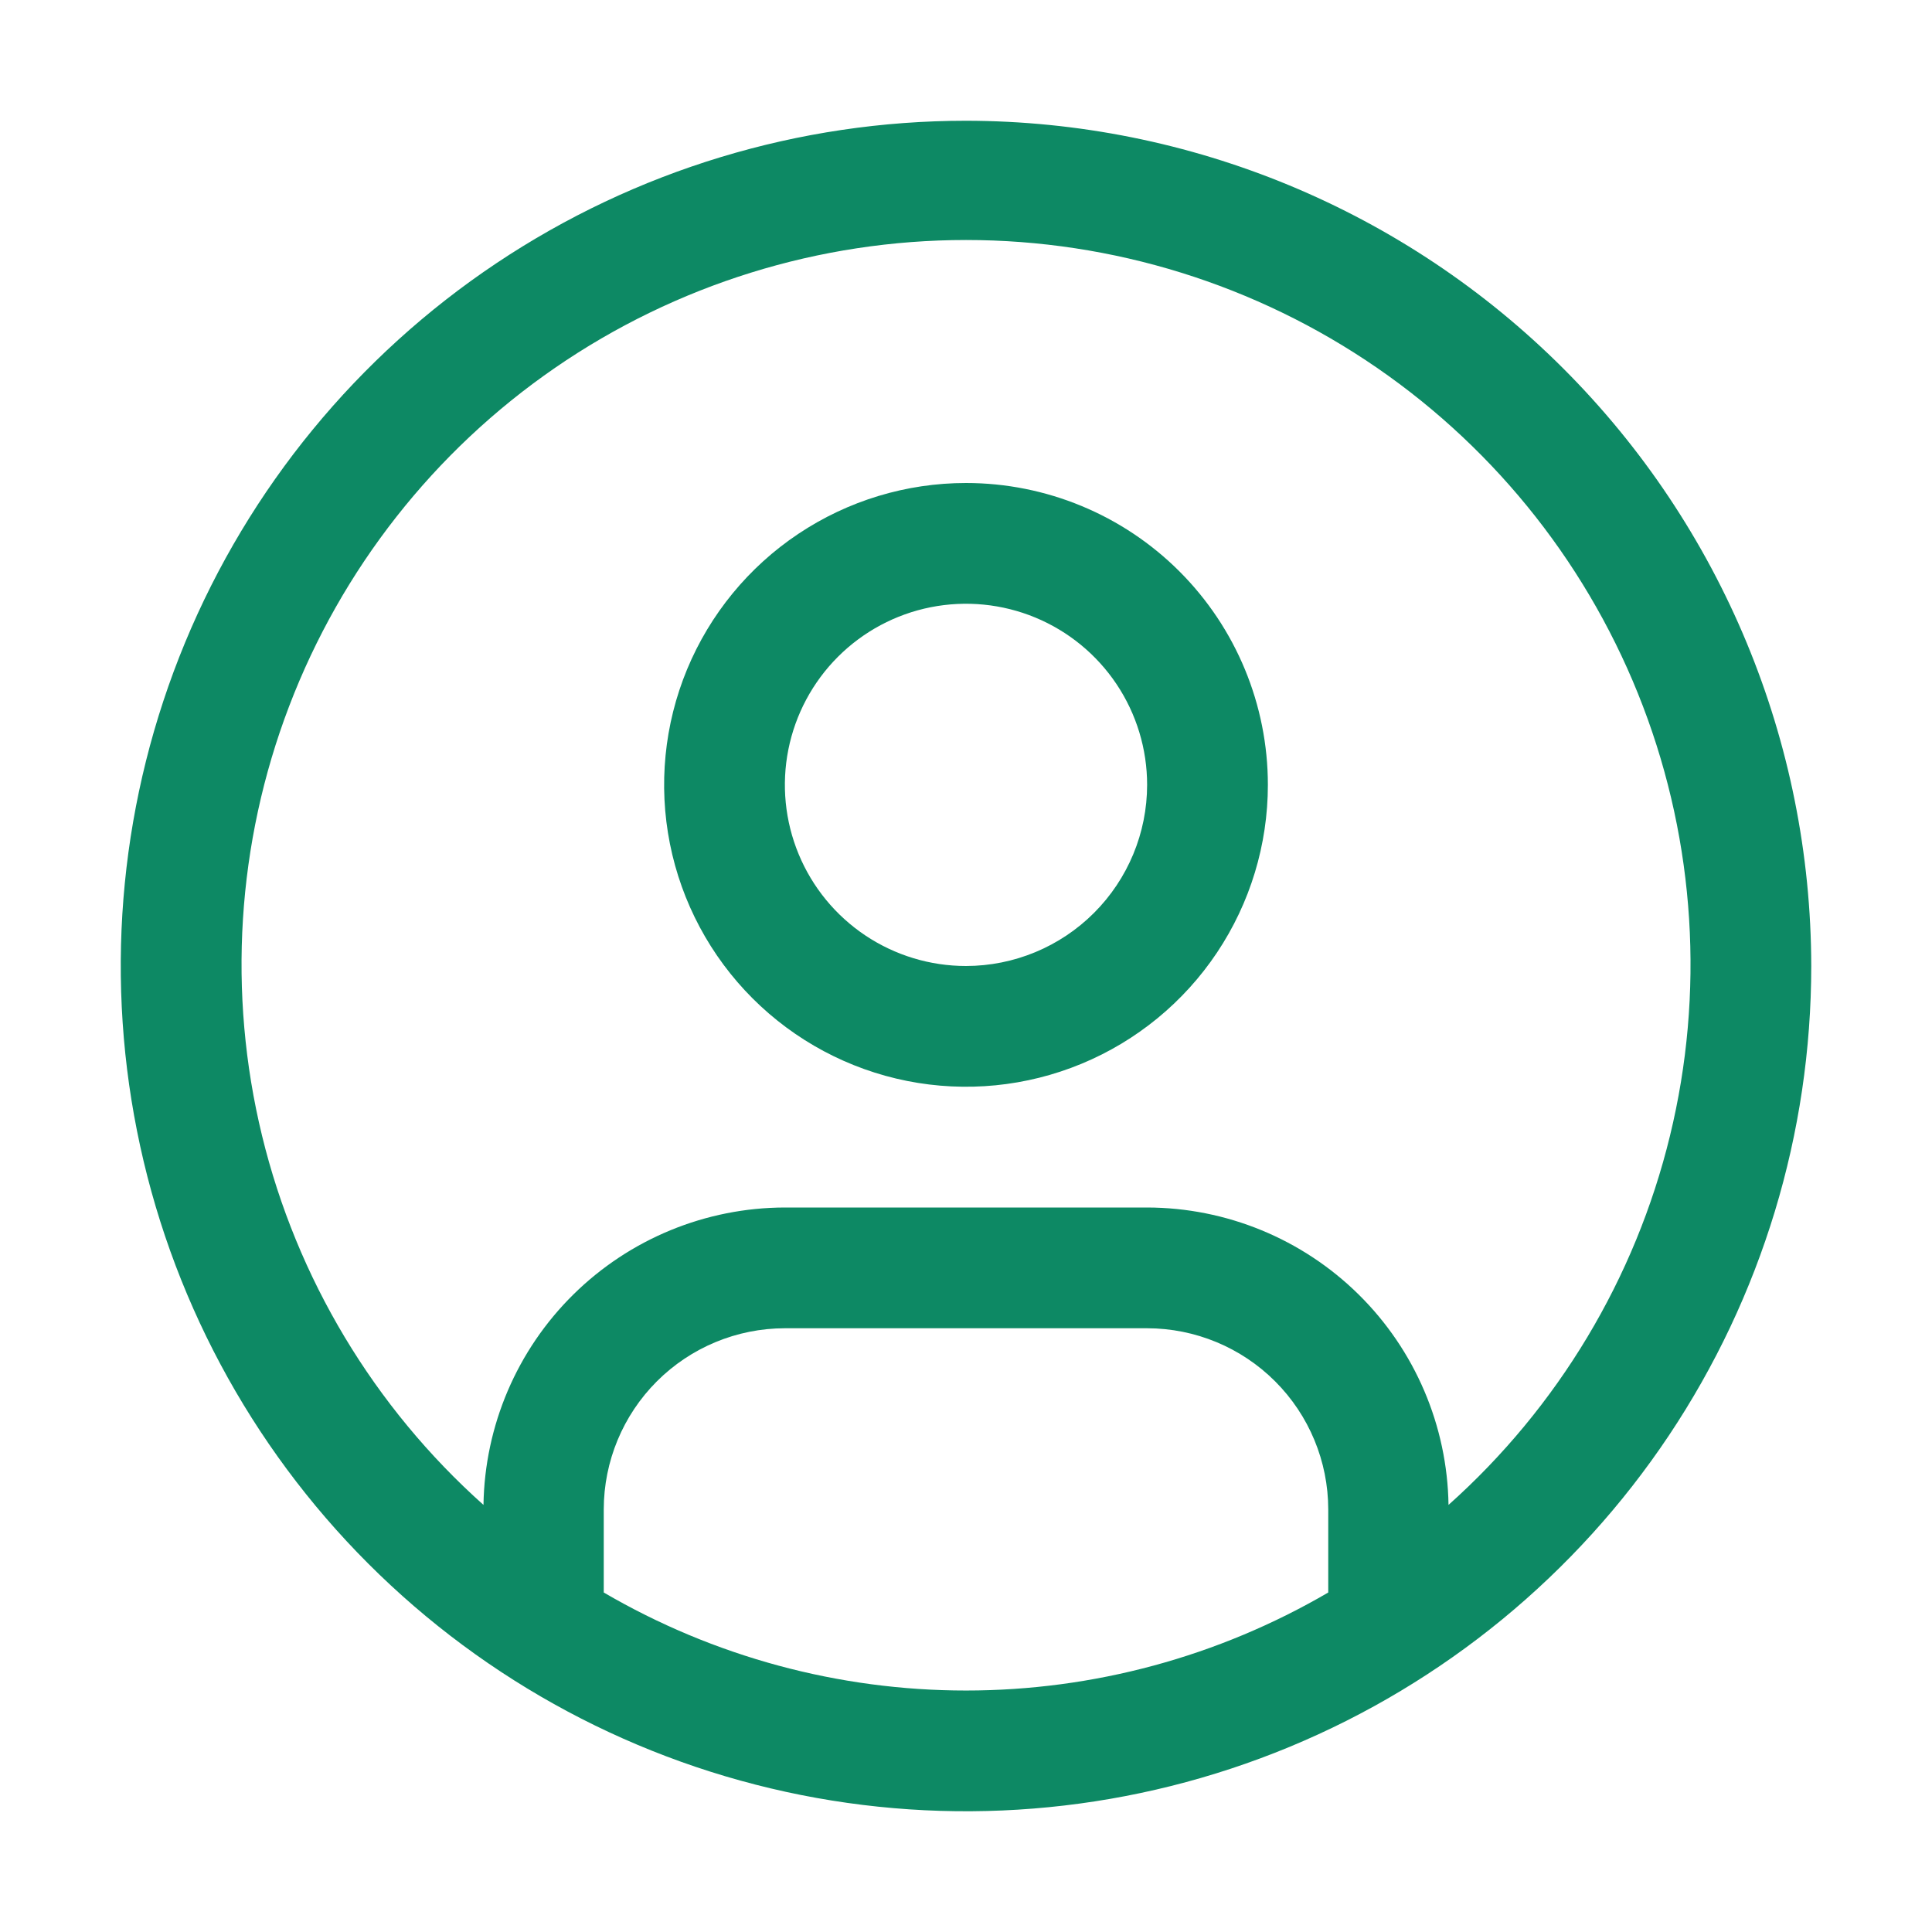 <svg width="80" height="80" viewBox="0 0 80 80" fill="none" xmlns="http://www.w3.org/2000/svg">
<path d="M40 20C37.528 20 35.111 20.733 33.055 22.107C31 23.48 29.398 25.432 28.451 27.716C27.505 30 27.258 32.514 27.74 34.939C28.223 37.363 29.413 39.591 31.161 41.339C32.909 43.087 35.137 44.278 37.561 44.76C39.986 45.242 42.499 44.995 44.784 44.048C47.068 43.102 49.02 41.5 50.393 39.445C51.767 37.389 52.5 34.972 52.5 32.5C52.5 29.185 51.183 26.005 48.839 23.661C46.495 21.317 43.315 20 40 20ZM40 40C38.517 40 37.067 39.56 35.833 38.736C34.6 37.912 33.639 36.741 33.071 35.37C32.503 34 32.355 32.492 32.644 31.037C32.934 29.582 33.648 28.246 34.697 27.197C35.746 26.148 37.082 25.433 38.537 25.144C39.992 24.855 41.5 25.003 42.87 25.571C44.241 26.139 45.412 27.1 46.236 28.333C47.06 29.567 47.5 31.017 47.5 32.5C47.498 34.489 46.707 36.395 45.301 37.801C43.895 39.207 41.989 39.998 40 40Z" fill="#0D8964"/>
<path d="M40 5C33.078 5 26.311 7.053 20.555 10.899C14.799 14.744 10.313 20.211 7.664 26.606C5.015 33.002 4.322 40.039 5.673 46.828C7.023 53.617 10.356 59.854 15.251 64.749C20.146 69.644 26.383 72.977 33.172 74.328C39.961 75.678 46.998 74.985 53.394 72.336C59.789 69.687 65.256 65.201 69.102 59.445C72.947 53.689 75 46.922 75 40C74.989 30.721 71.299 21.824 64.737 15.263C58.176 8.701 49.279 5.011 40 5ZM25 65.942V62.5C25.002 60.511 25.793 58.605 27.199 57.199C28.605 55.793 30.512 55.002 32.5 55H47.5C49.489 55.002 51.395 55.793 52.801 57.199C54.207 58.605 54.998 60.511 55 62.5V65.942C50.448 68.6 45.271 70.001 40 70.001C34.729 70.001 29.552 68.6 25 65.942ZM59.98 62.315C59.93 59.036 58.594 55.907 56.26 53.604C53.925 51.3 50.78 50.006 47.5 50H32.5C29.221 50.006 26.075 51.3 23.74 53.604C21.406 55.907 20.07 59.036 20.02 62.315C15.486 58.267 12.289 52.937 10.852 47.032C9.415 41.126 9.805 34.923 11.972 29.245C14.138 23.566 17.978 18.679 22.983 15.231C27.989 11.784 33.923 9.938 40.001 9.938C46.079 9.938 52.014 11.784 57.019 15.231C62.025 18.679 65.865 23.566 68.031 29.245C70.197 34.923 70.588 41.126 69.15 47.032C67.713 52.937 64.514 58.267 59.98 62.315Z" fill="#0D8964"/>
</svg>
